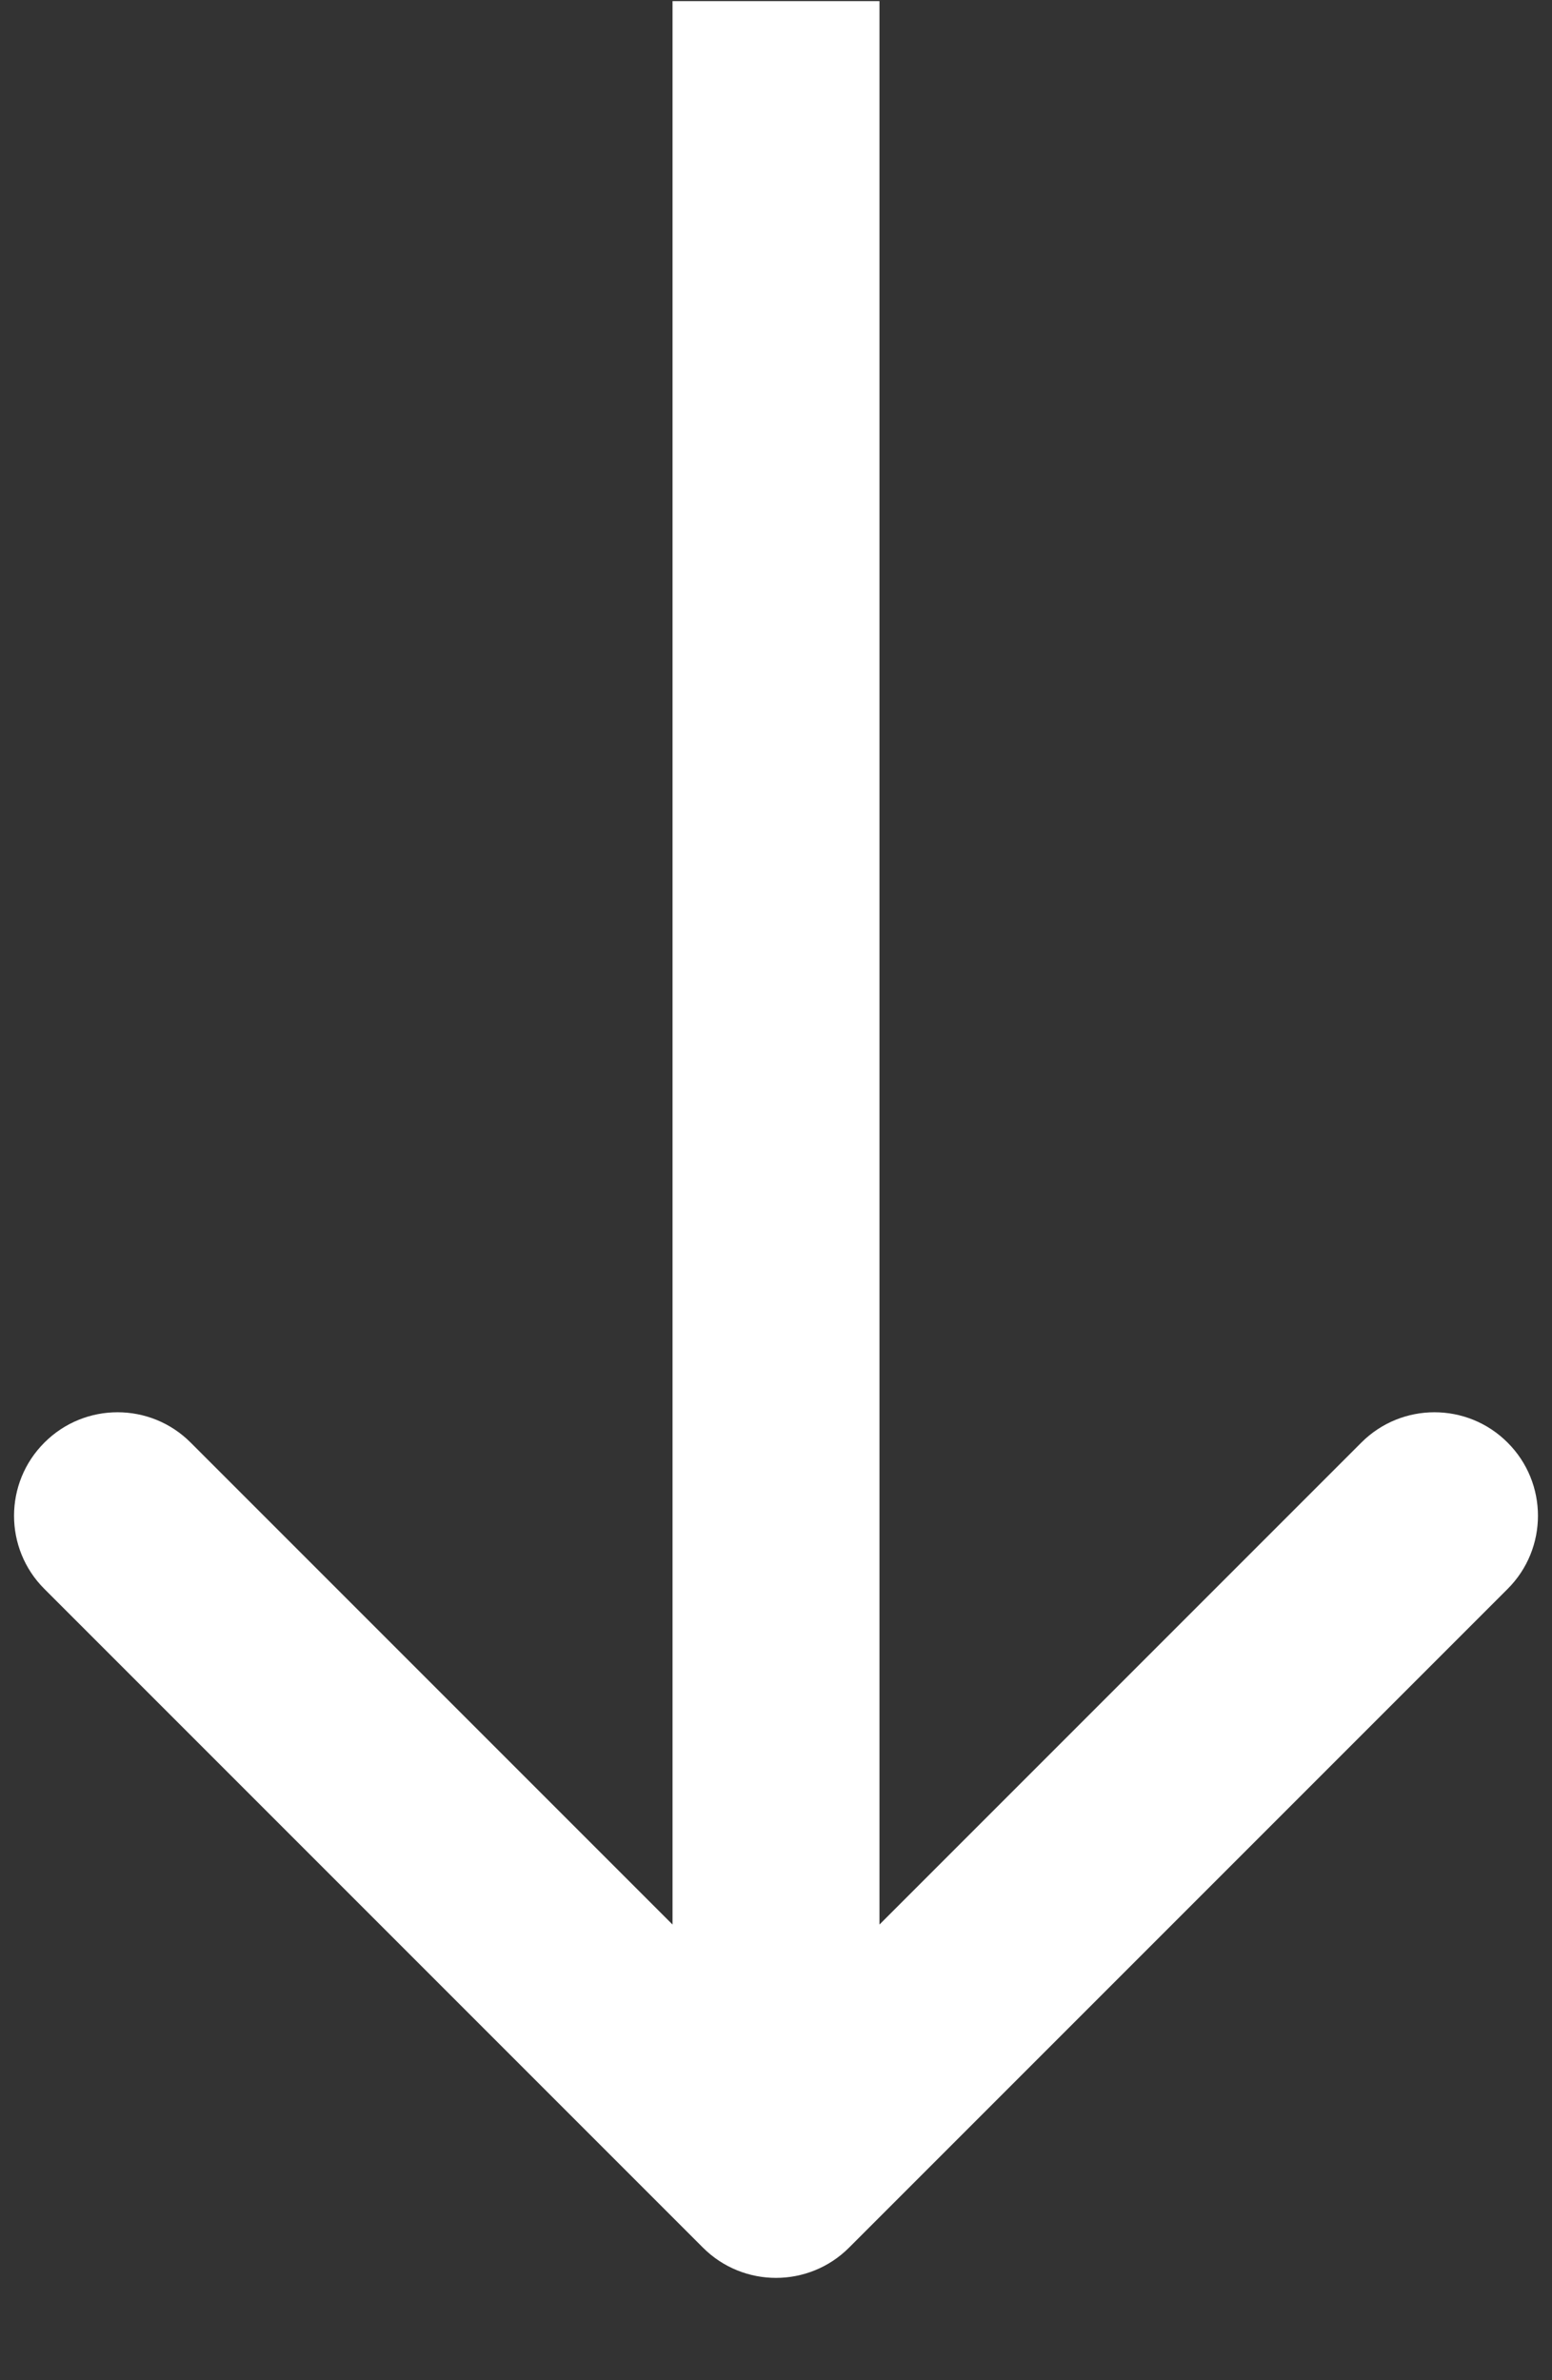 <svg width="15" height="23" viewBox="0 0 15 23" fill="none" xmlns="http://www.w3.org/2000/svg">
<rect x="0" y="0" width="15" height="23" fill="#333333" stroke="none"/>
<path d="M6.793 21.718C7.183 22.109 7.817 22.109 8.207 21.718L14.571 15.354C14.962 14.964 14.962 14.33 14.571 13.94C14.181 13.549 13.547 13.549 13.157 13.94L7.5 19.597L1.843 13.94C1.453 13.549 0.819 13.549 0.429 13.94C0.038 14.33 0.038 14.964 0.429 15.354L6.793 21.718ZM6.5 0.011L6.5 21.011H8.5L8.5 0.011L6.5 0.011Z" fill="white"/>
</svg>
